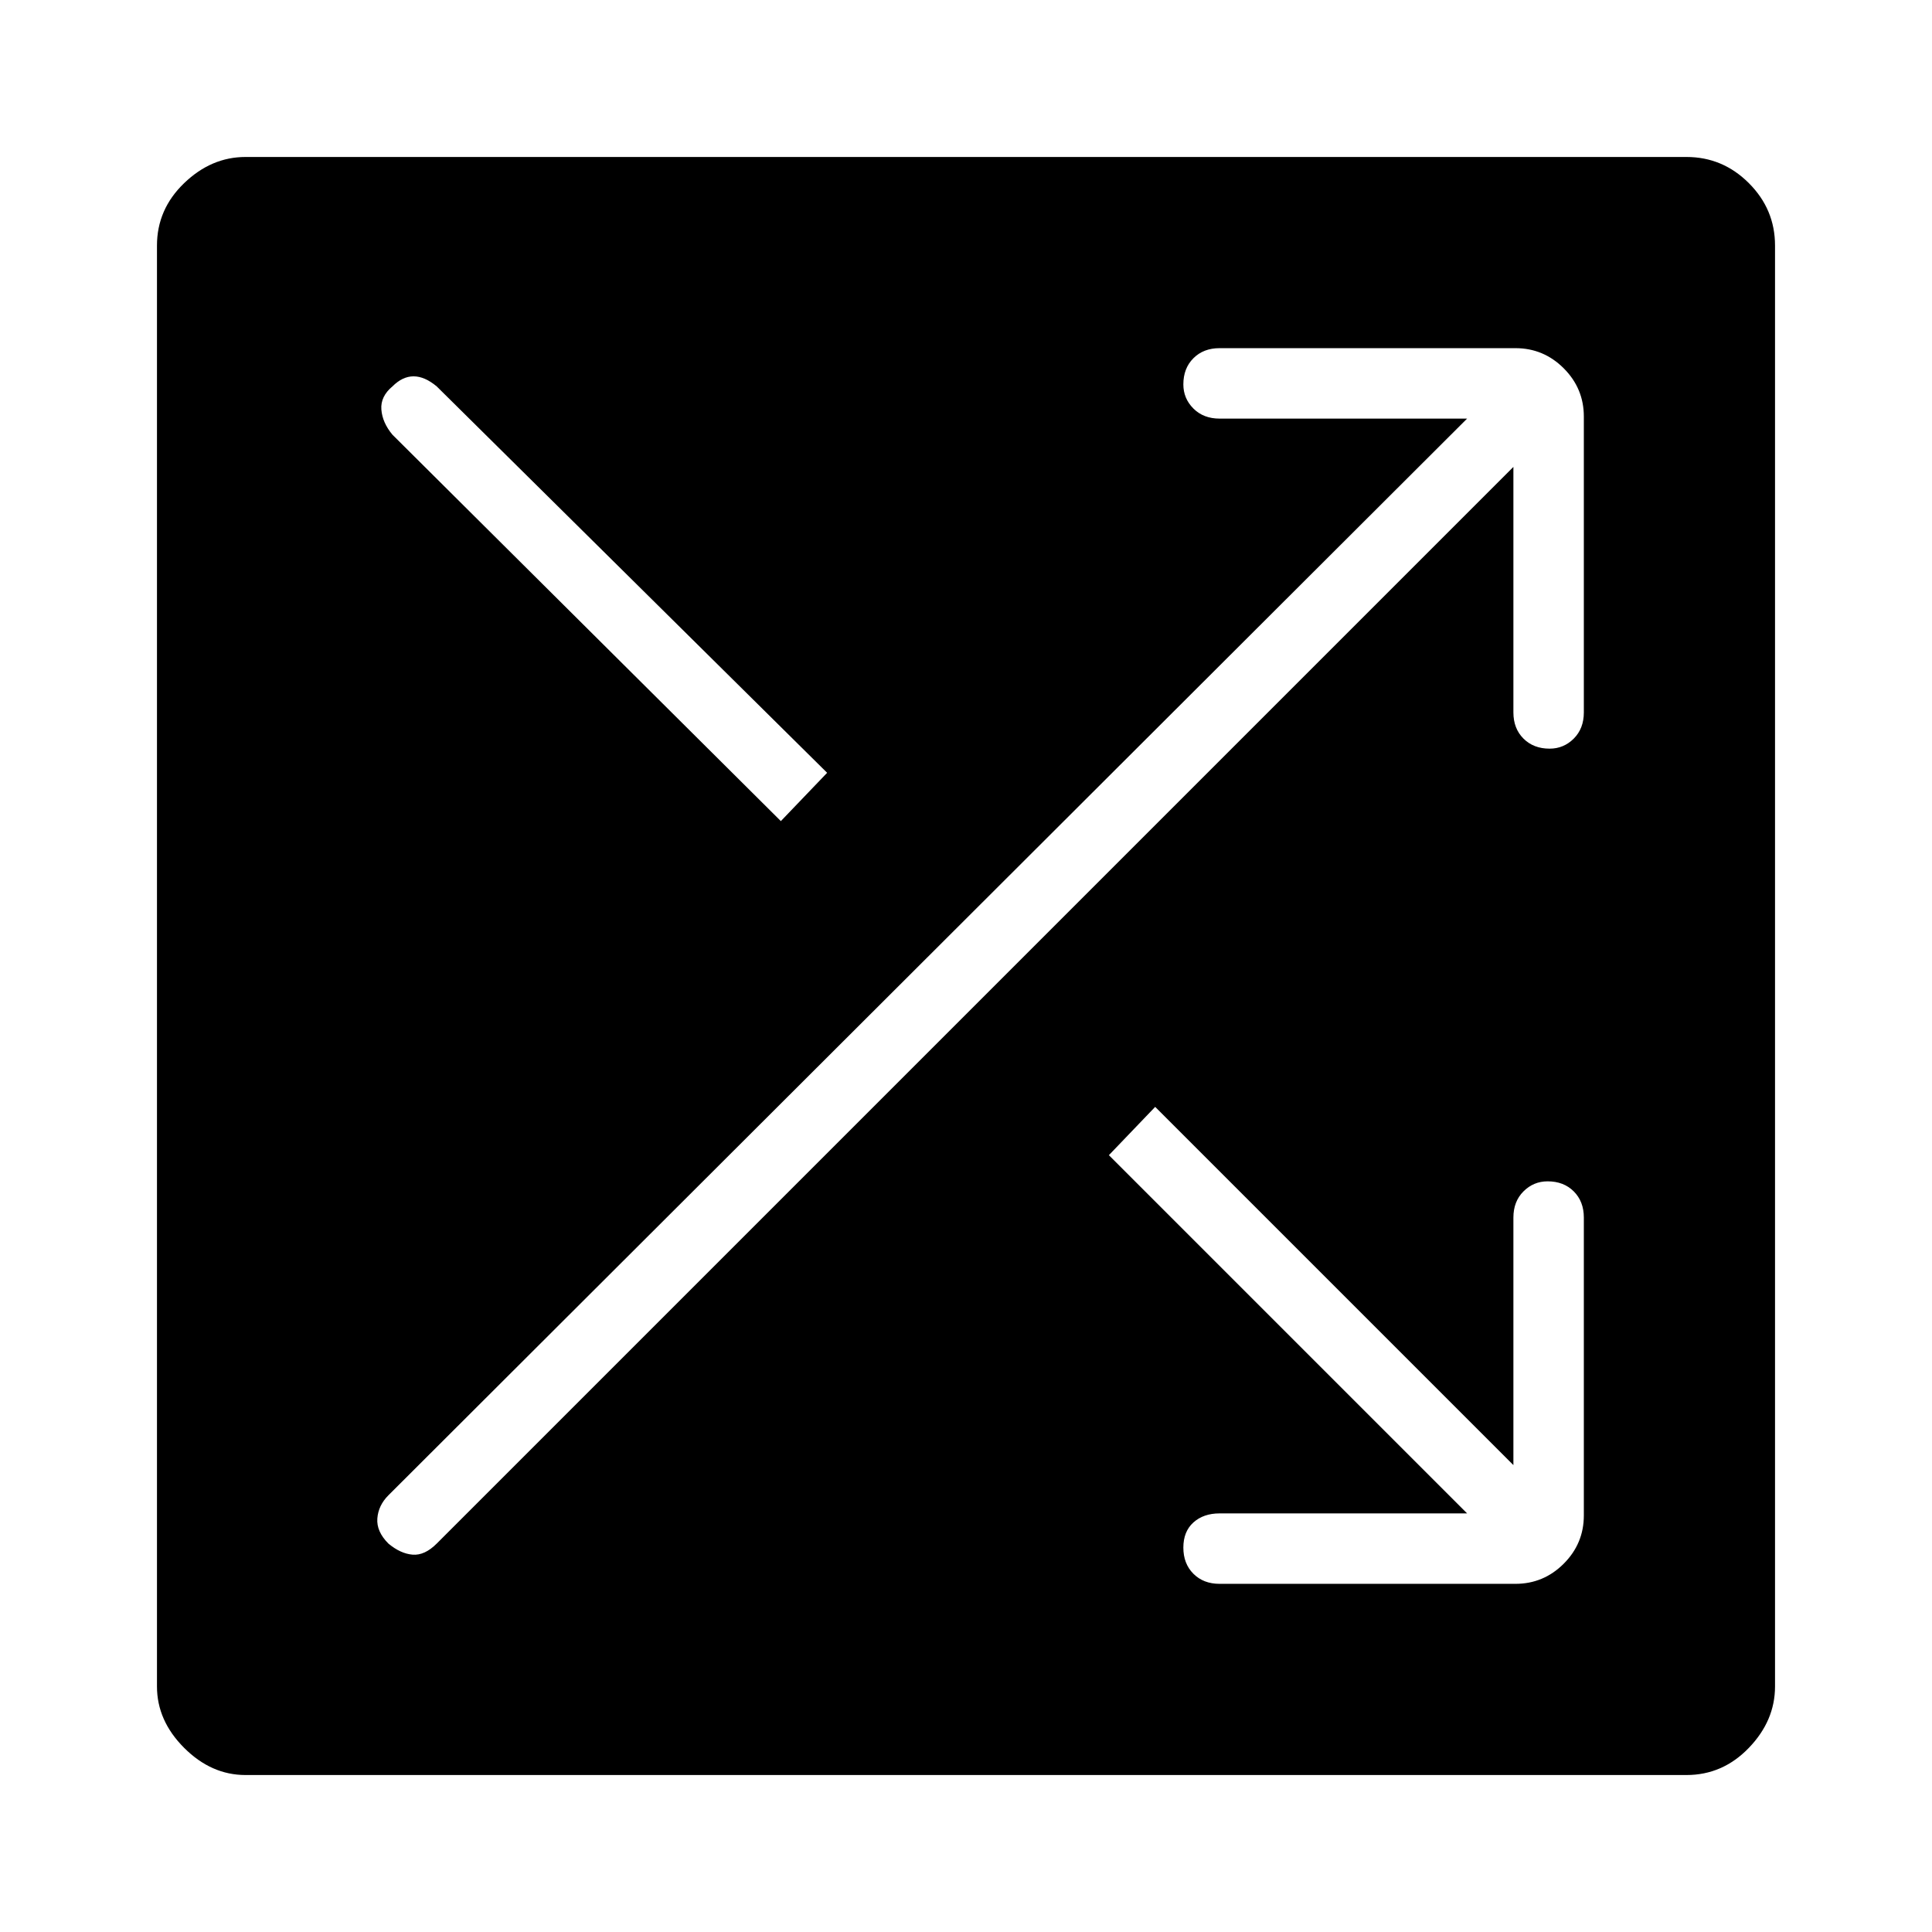 <svg xmlns="http://www.w3.org/2000/svg" height="48" width="48"><path d="M6.1 44.1Q5.25 44.1 4.575 43.425Q3.9 42.75 3.9 41.9V6.1Q3.9 5.2 4.575 4.55Q5.25 3.9 6.1 3.9H41.9Q42.8 3.9 43.45 4.55Q44.1 5.2 44.1 6.1V41.9Q44.1 42.75 43.45 43.425Q42.8 44.1 41.9 44.1ZM19.4 20.4 20.55 19.2 10.85 9.6Q10.55 9.35 10.275 9.35Q10 9.35 9.75 9.6Q9.45 9.85 9.475 10.175Q9.5 10.5 9.75 10.8ZM30.3 39.35H37.65Q38.35 39.35 38.85 38.85Q39.35 38.35 39.35 37.65V30.25Q39.35 29.85 39.1 29.6Q38.85 29.35 38.45 29.35Q38.1 29.35 37.85 29.6Q37.6 29.85 37.6 30.25V36.4L28.7 27.5L27.55 28.7L36.45 37.6H30.3Q29.9 37.6 29.65 37.825Q29.4 38.05 29.4 38.45Q29.4 38.85 29.65 39.1Q29.9 39.35 30.3 39.35ZM9.65 38.35Q9.95 38.6 10.25 38.625Q10.55 38.65 10.85 38.35L37.6 11.6V17.7Q37.6 18.1 37.85 18.35Q38.1 18.6 38.5 18.6Q38.85 18.6 39.1 18.35Q39.35 18.1 39.35 17.7V10.35Q39.35 9.65 38.85 9.15Q38.35 8.65 37.65 8.65H30.3Q29.9 8.65 29.65 8.9Q29.4 9.15 29.4 9.55Q29.4 9.9 29.65 10.15Q29.9 10.4 30.3 10.4H36.45L9.65 37.15Q9.4 37.4 9.375 37.725Q9.35 38.05 9.65 38.35Z"/></svg>